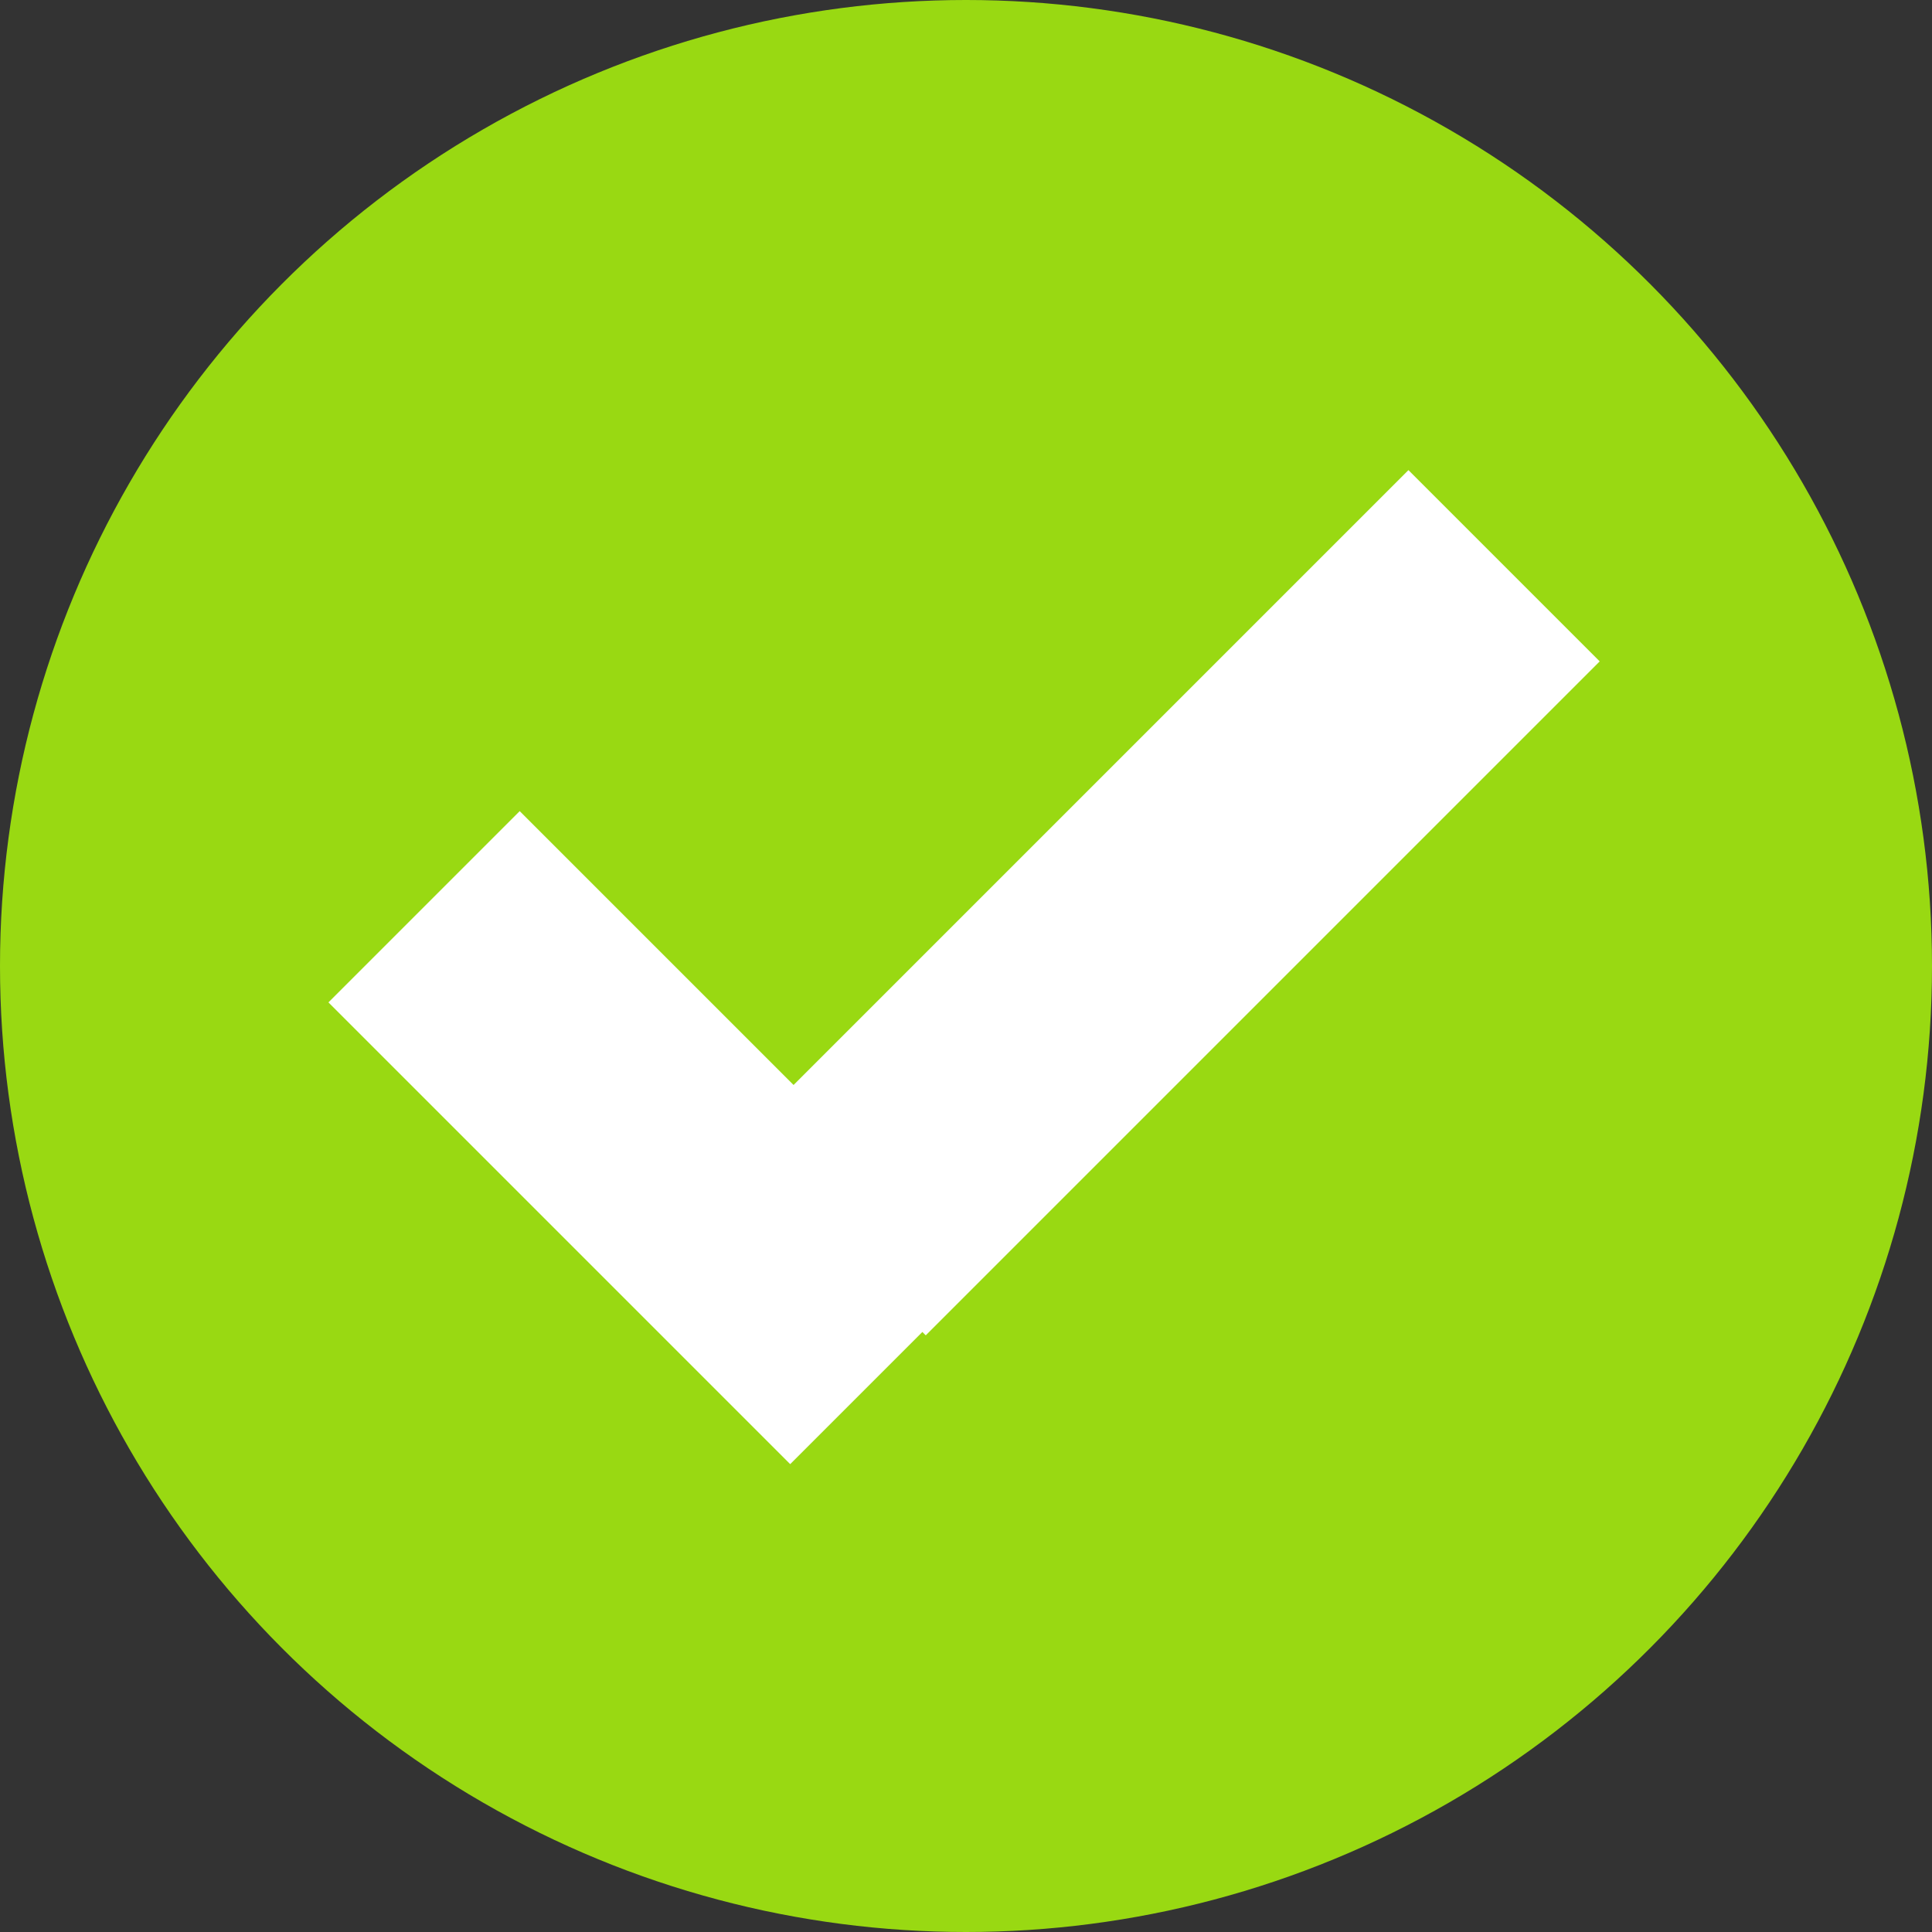 <svg width="300" height="300" viewBox="0 0 300 300" fill="none" xmlns="http://www.w3.org/2000/svg">
<rect x="0" y="0" width="300" height="300" fill="#333333" stroke="none"/>
<circle cx="150" cy="150" r="150" fill="#99D912"/>
<rect x="51" y="155.649" width="42" height="101.401" transform="rotate(-45 51 155.649)" fill="white"/>
<rect x="218.703" y="73" width="42" height="148" transform="rotate(45 218.703 73)" fill="white"/>
</svg>